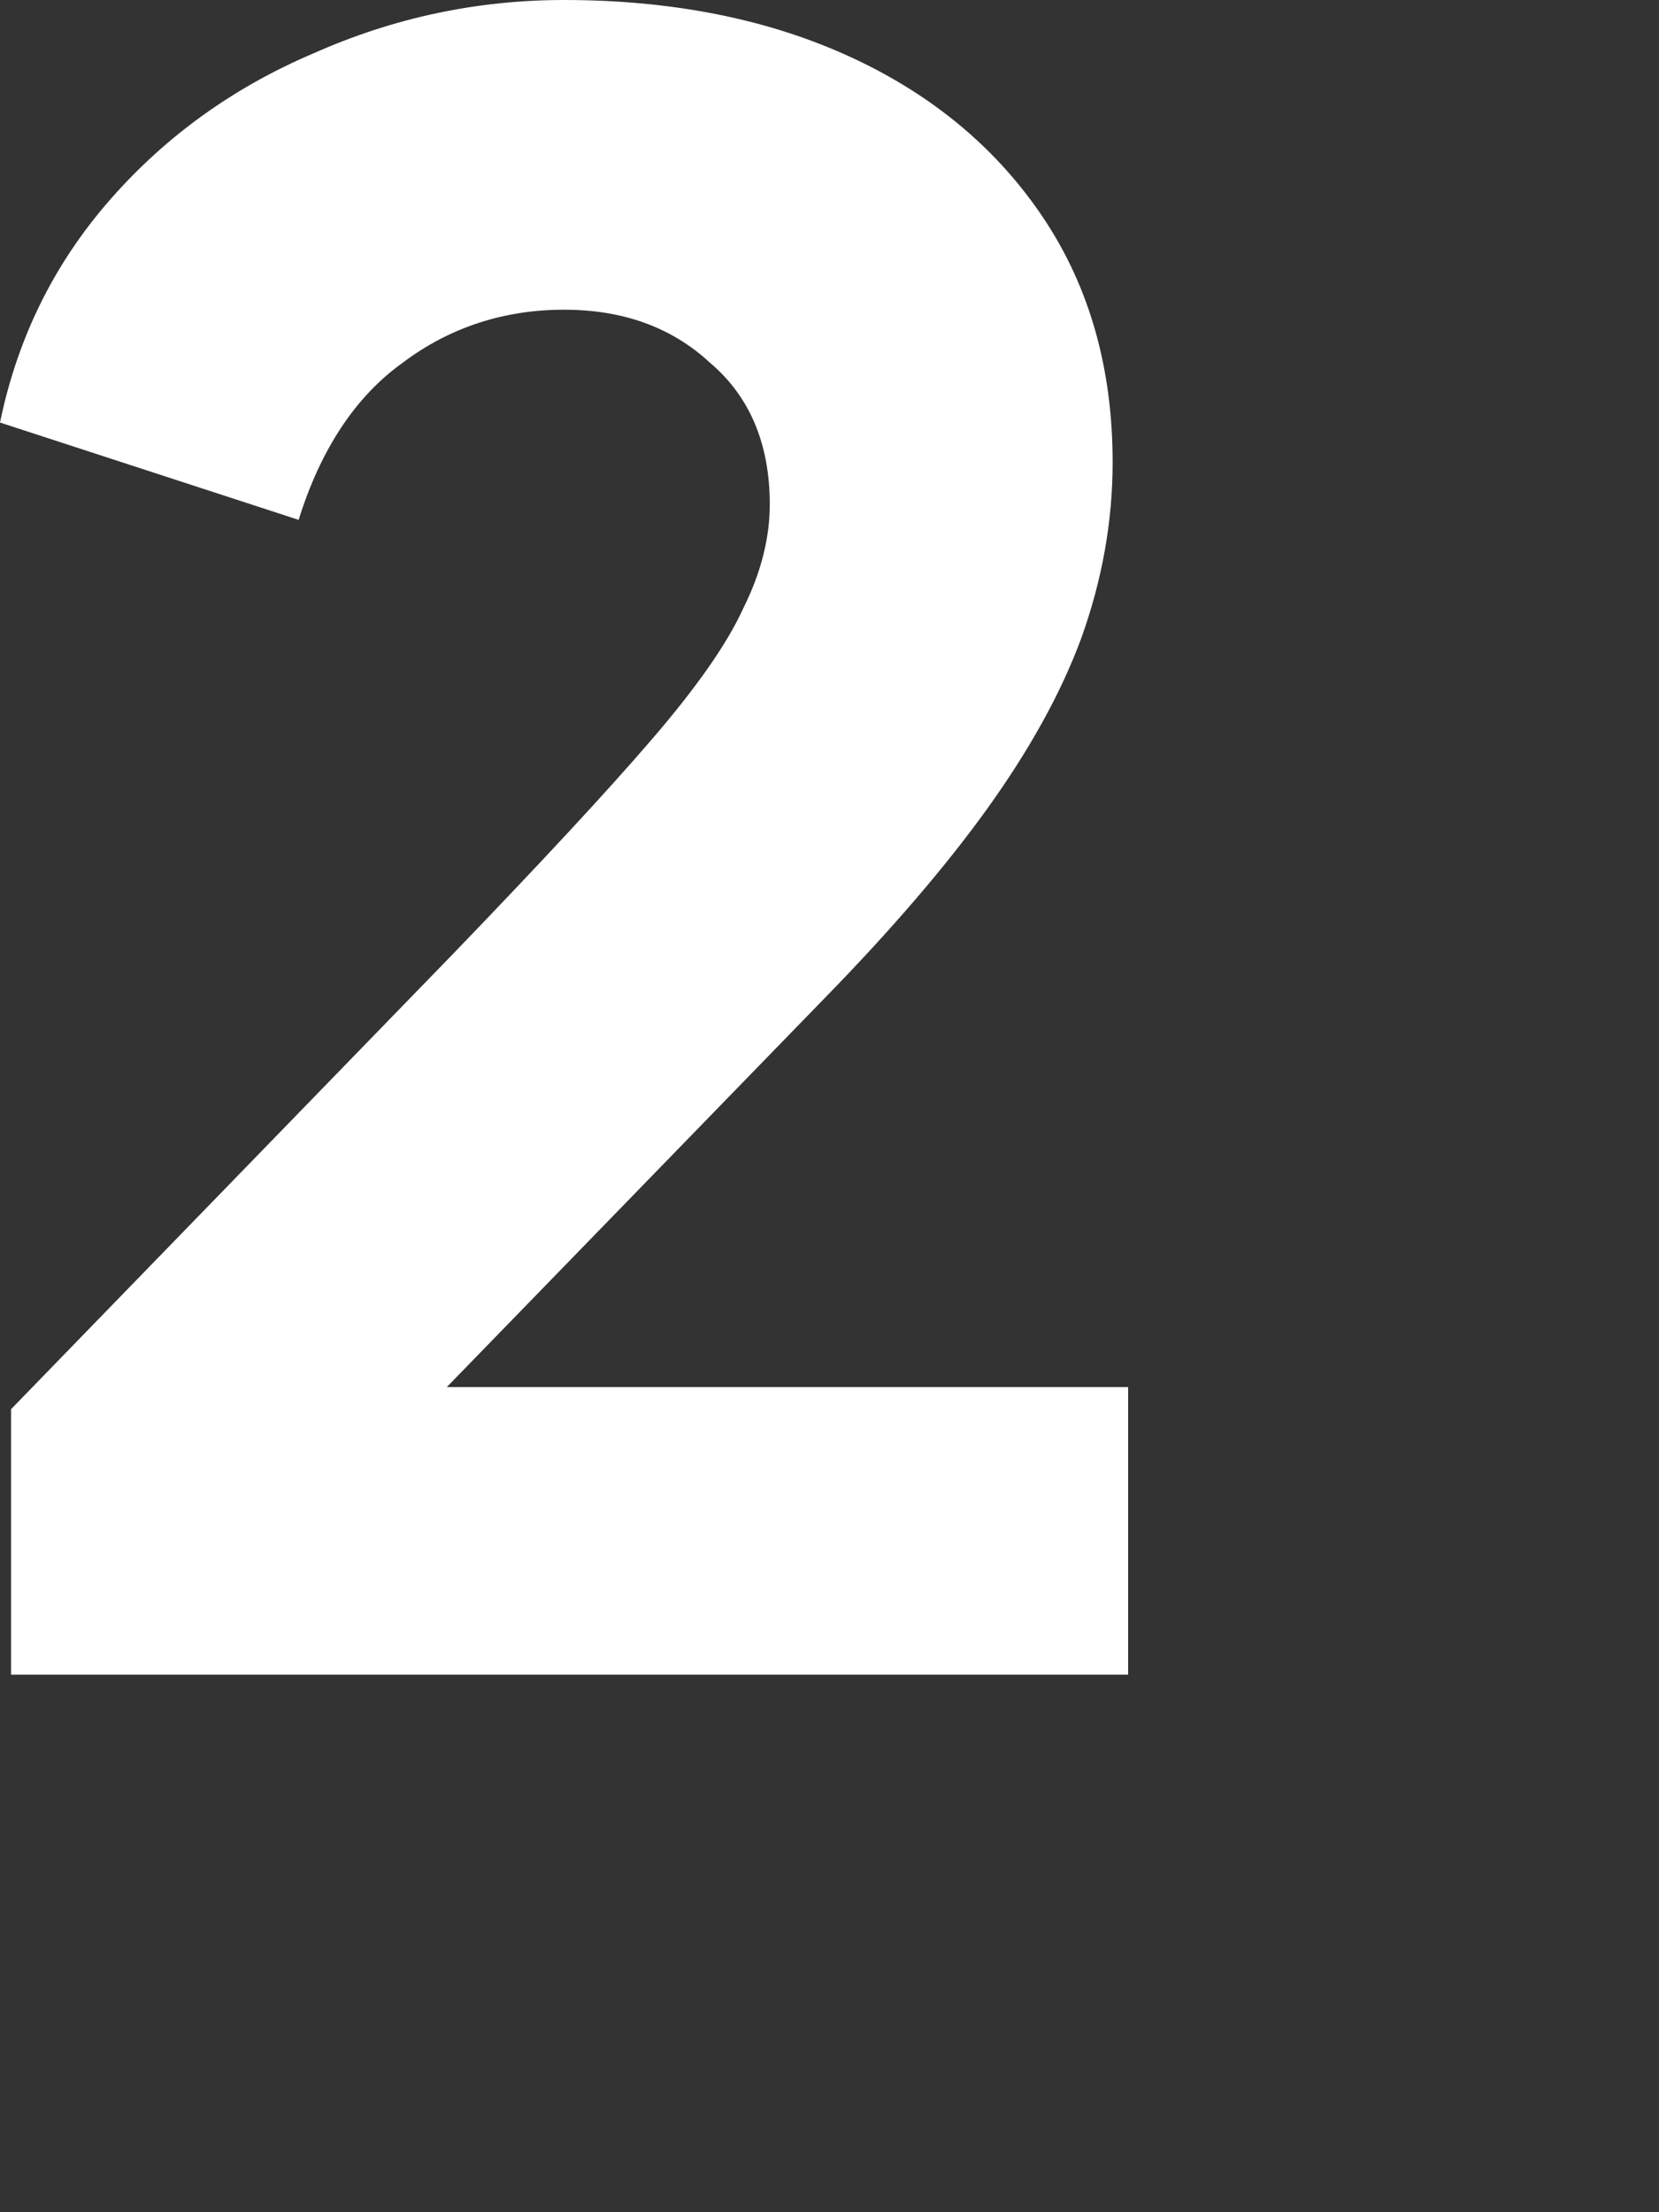 <svg preserveAspectRatio="none" width="100%" height="100%" overflow="visible" style="display: block;" viewBox="0 0 3 4" fill="none" xmlns="http://www.w3.org/2000/svg">
<rect x="0" y="0" width="3" height="4" fill="#333333" stroke="none"/>
<path id="2" d="M0.02 3.028V2.548L0.82 1.724C0.977 1.561 1.096 1.433 1.176 1.34C1.259 1.244 1.315 1.164 1.344 1.1C1.376 1.036 1.392 0.973 1.392 0.912C1.392 0.803 1.356 0.717 1.284 0.656C1.215 0.592 1.127 0.56 1.02 0.56C0.911 0.56 0.813 0.592 0.728 0.656C0.643 0.717 0.58 0.812 0.54 0.94L0 0.764C0.032 0.609 0.099 0.475 0.2 0.36C0.301 0.245 0.424 0.157 0.568 0.096C0.712 0.032 0.863 0 1.02 0C1.217 0 1.391 0.035 1.54 0.104C1.689 0.173 1.805 0.271 1.888 0.396C1.971 0.521 2.012 0.668 2.012 0.836C2.012 0.943 1.993 1.048 1.956 1.152C1.919 1.253 1.861 1.357 1.784 1.464C1.709 1.568 1.612 1.681 1.492 1.804L0.808 2.508H2.04V3.028H0.02Z" fill="white"/>
</svg>
